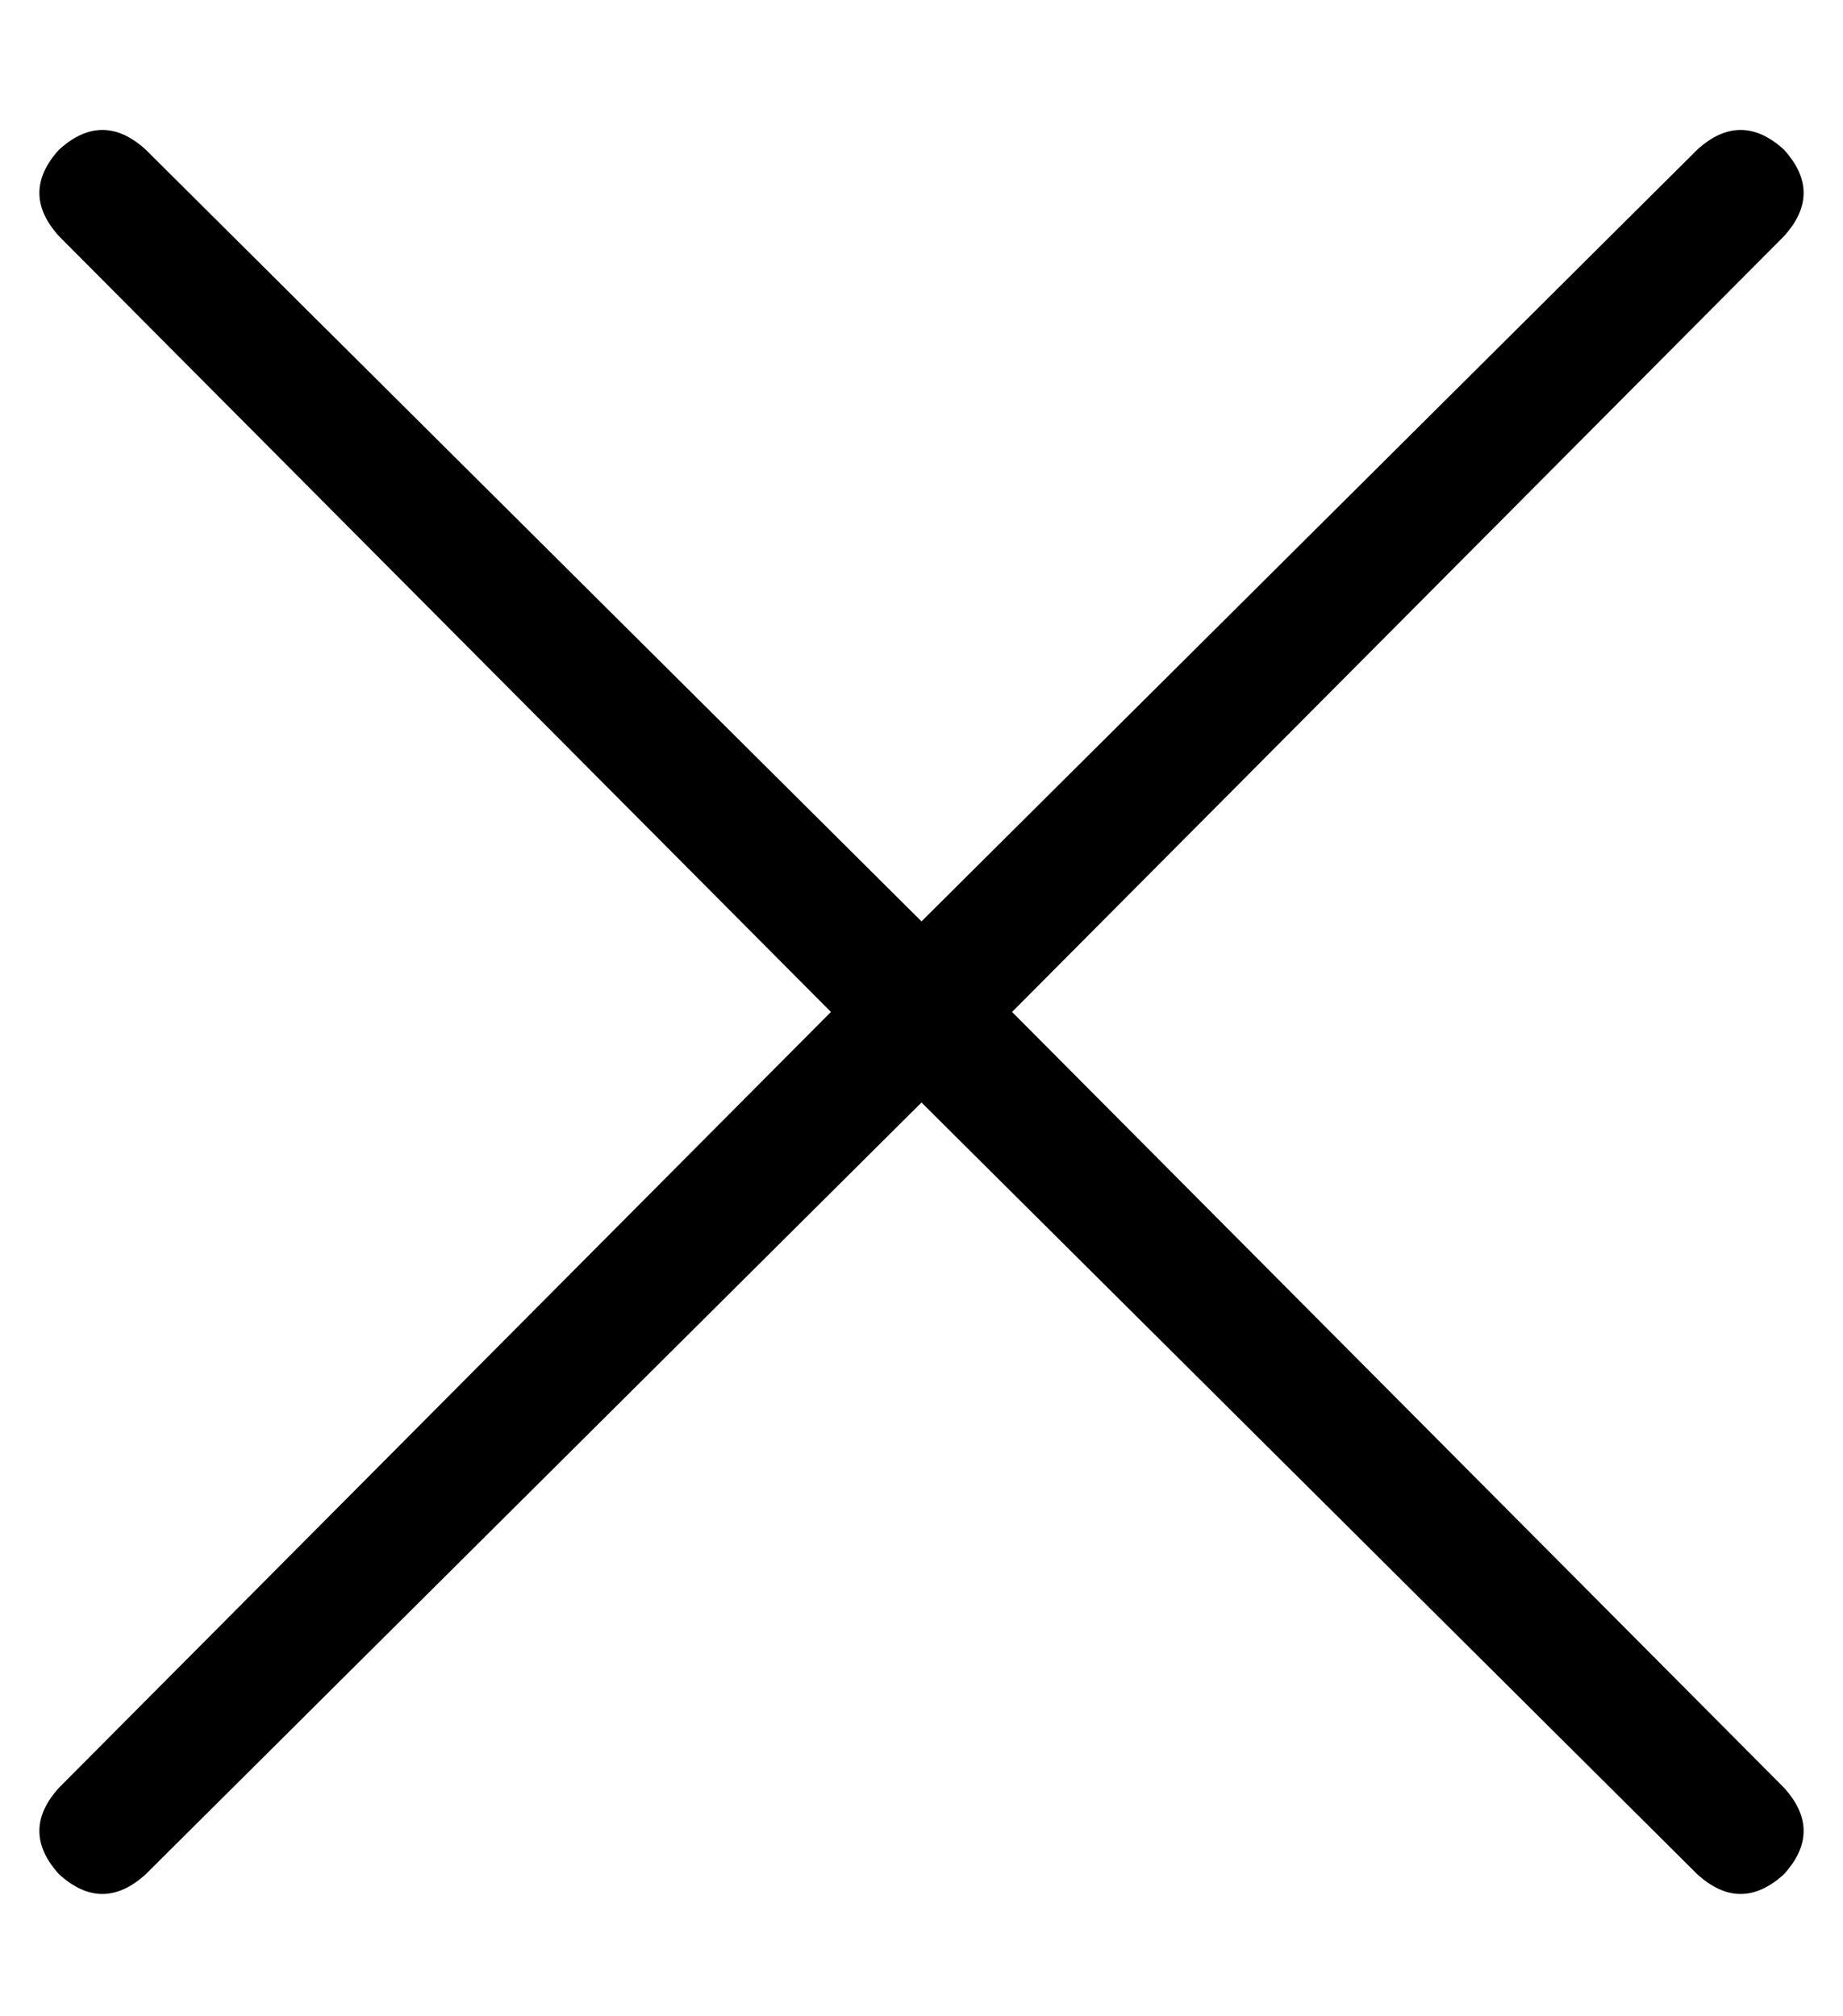 <?xml version="1.0" standalone="no"?>
<!DOCTYPE svg PUBLIC "-//W3C//DTD SVG 1.1//EN" "http://www.w3.org/Graphics/SVG/1.1/DTD/svg11.dtd" >
<svg xmlns="http://www.w3.org/2000/svg" xmlns:xlink="http://www.w3.org/1999/xlink" version="1.1" viewBox="-10 -40 468 512">
   <path fill="currentColor"
d="M421 -2q11 -10 22 0q10 11 0 22l-196 197v0l196 197v0q10 11 0 22q-11 10 -22 0l-197 -196v0l-197 196v0q-11 10 -22 0q-10 -11 0 -22l196 -197v0l-196 -197v0q-10 -11 0 -22q11 -10 22 0l197 196v0l197 -196v0z" />
</svg>
